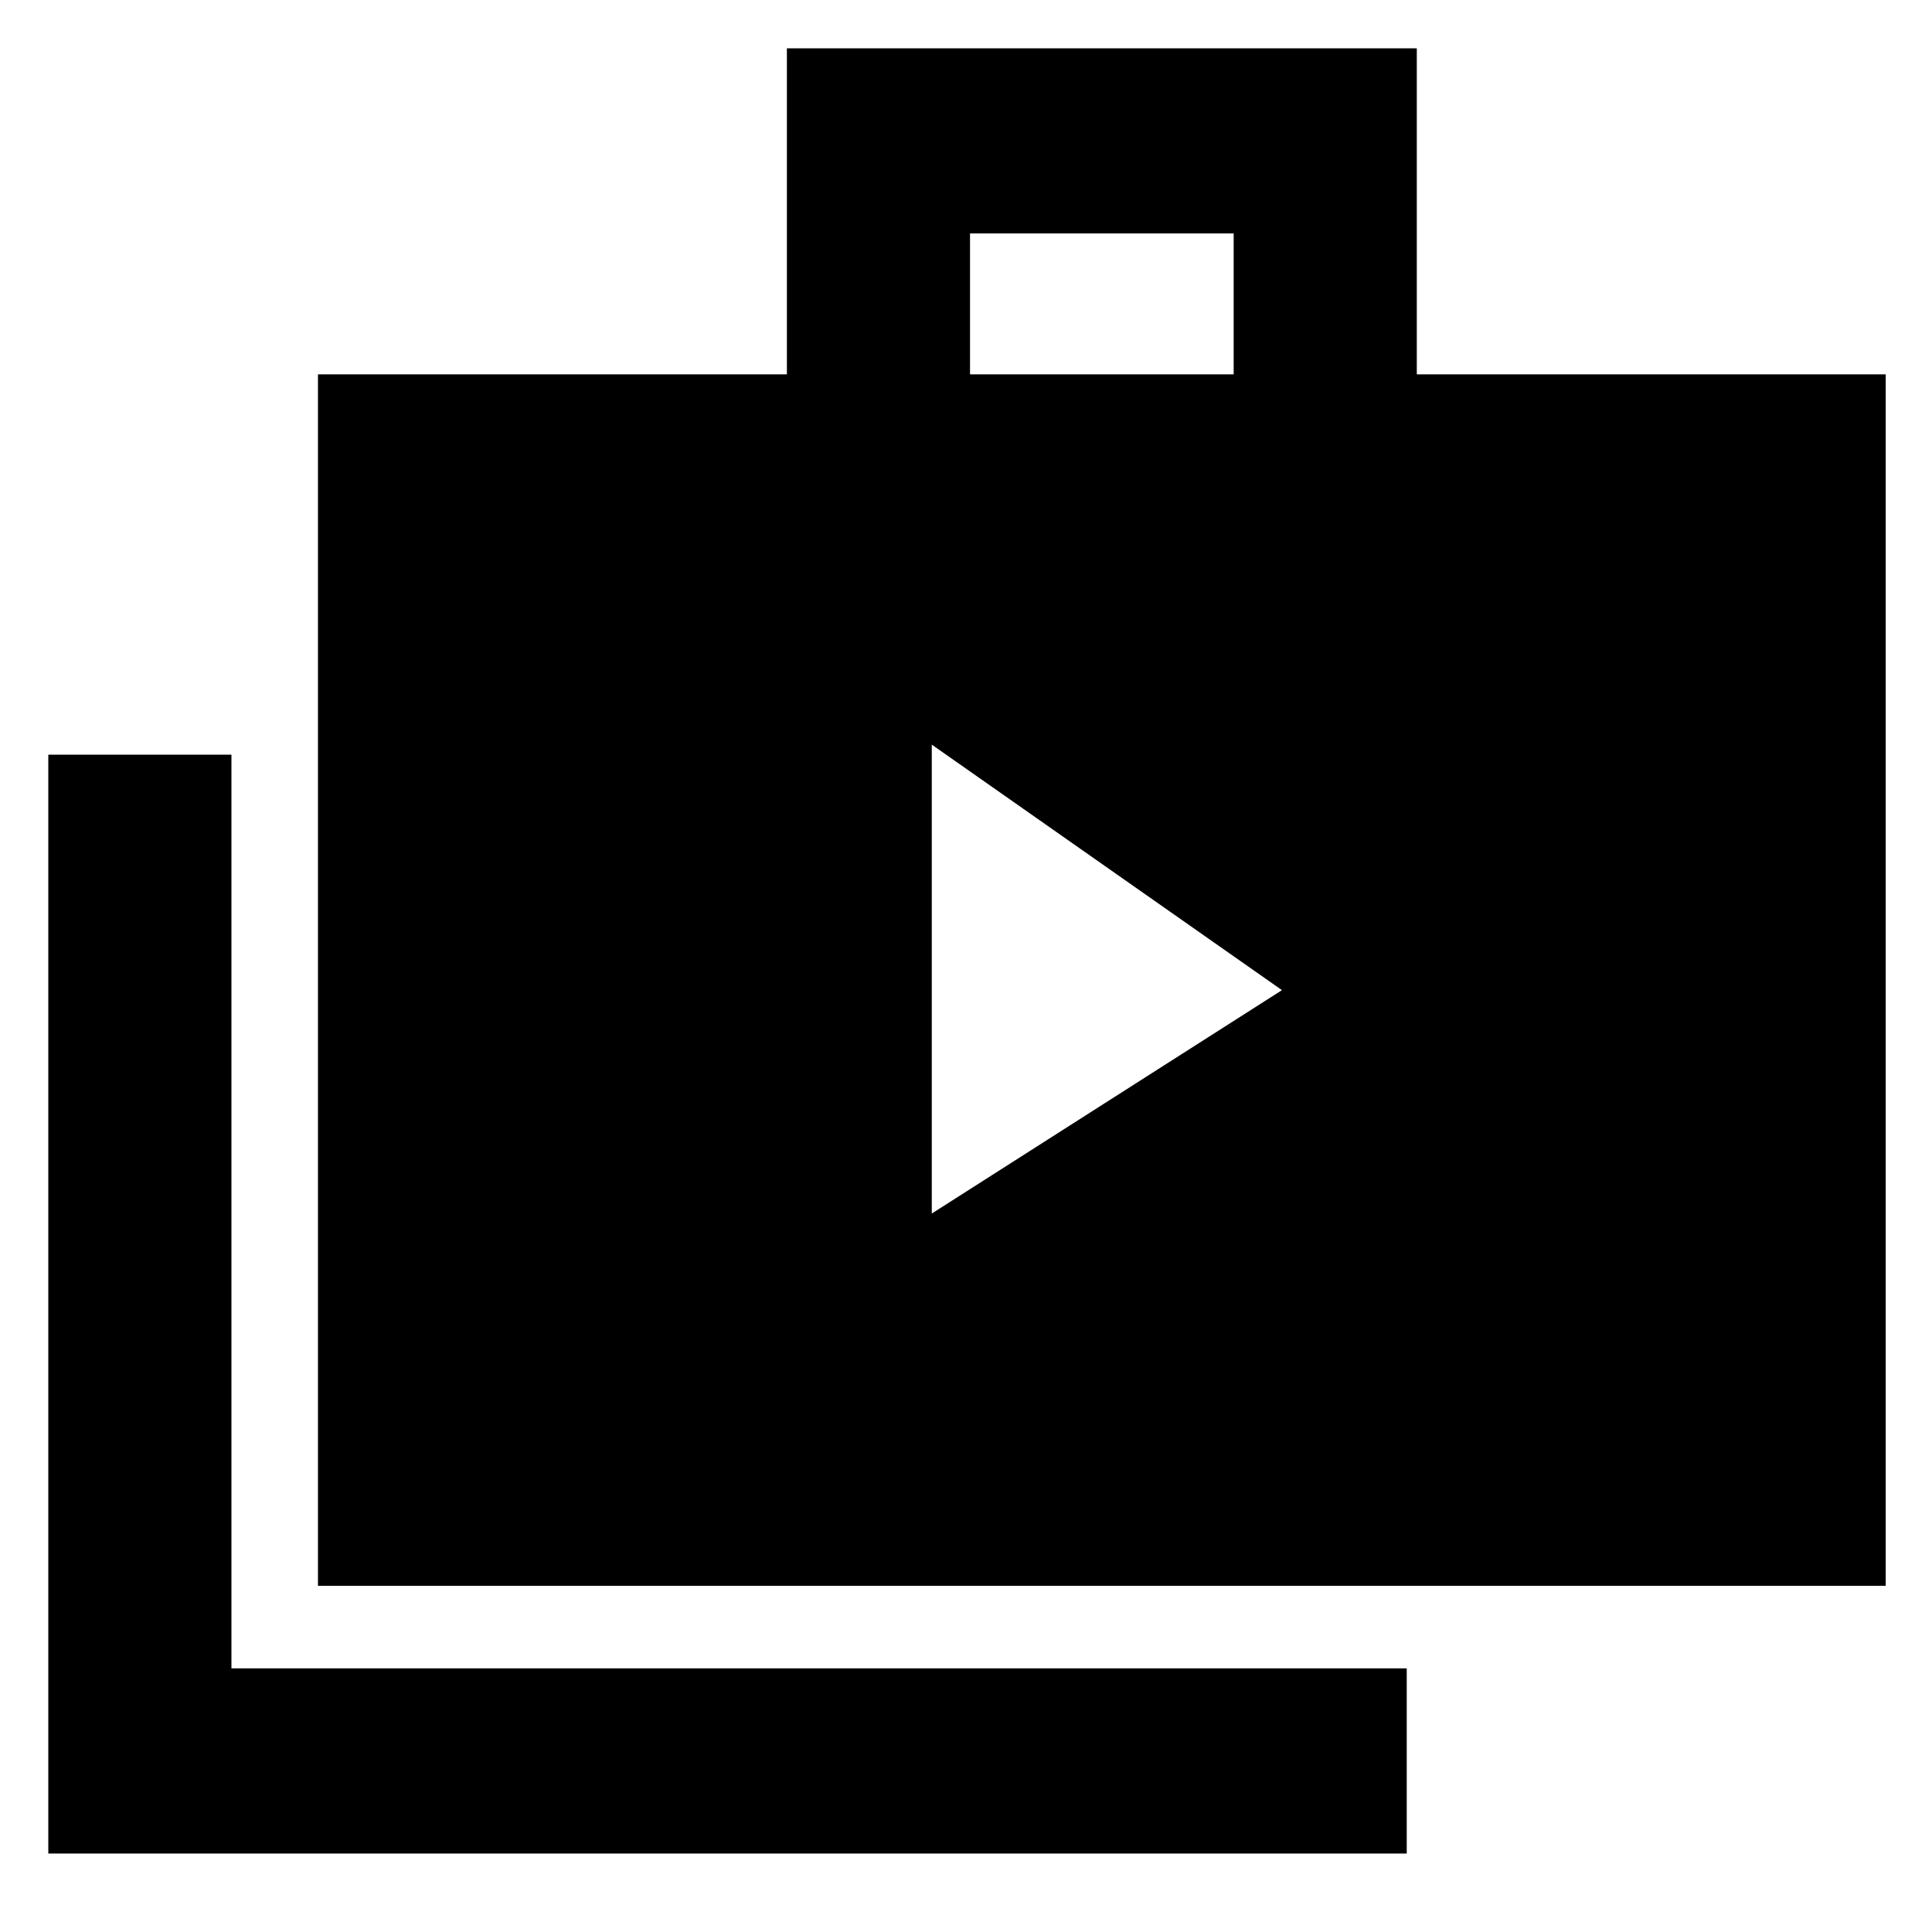 <svg xmlns="http://www.w3.org/2000/svg" height="48" width="48"><path d="M23.15 30.15 31.85 24.6 23.15 18.5ZM1.2 46.05V18.75H5.75V41.45H34.95V46.05ZM7.9 39.4V9.3H19.55V1.2H35.2V9.3H46.85V39.4ZM24.1 9.3H30.65V5.8H24.1Z"/></svg>